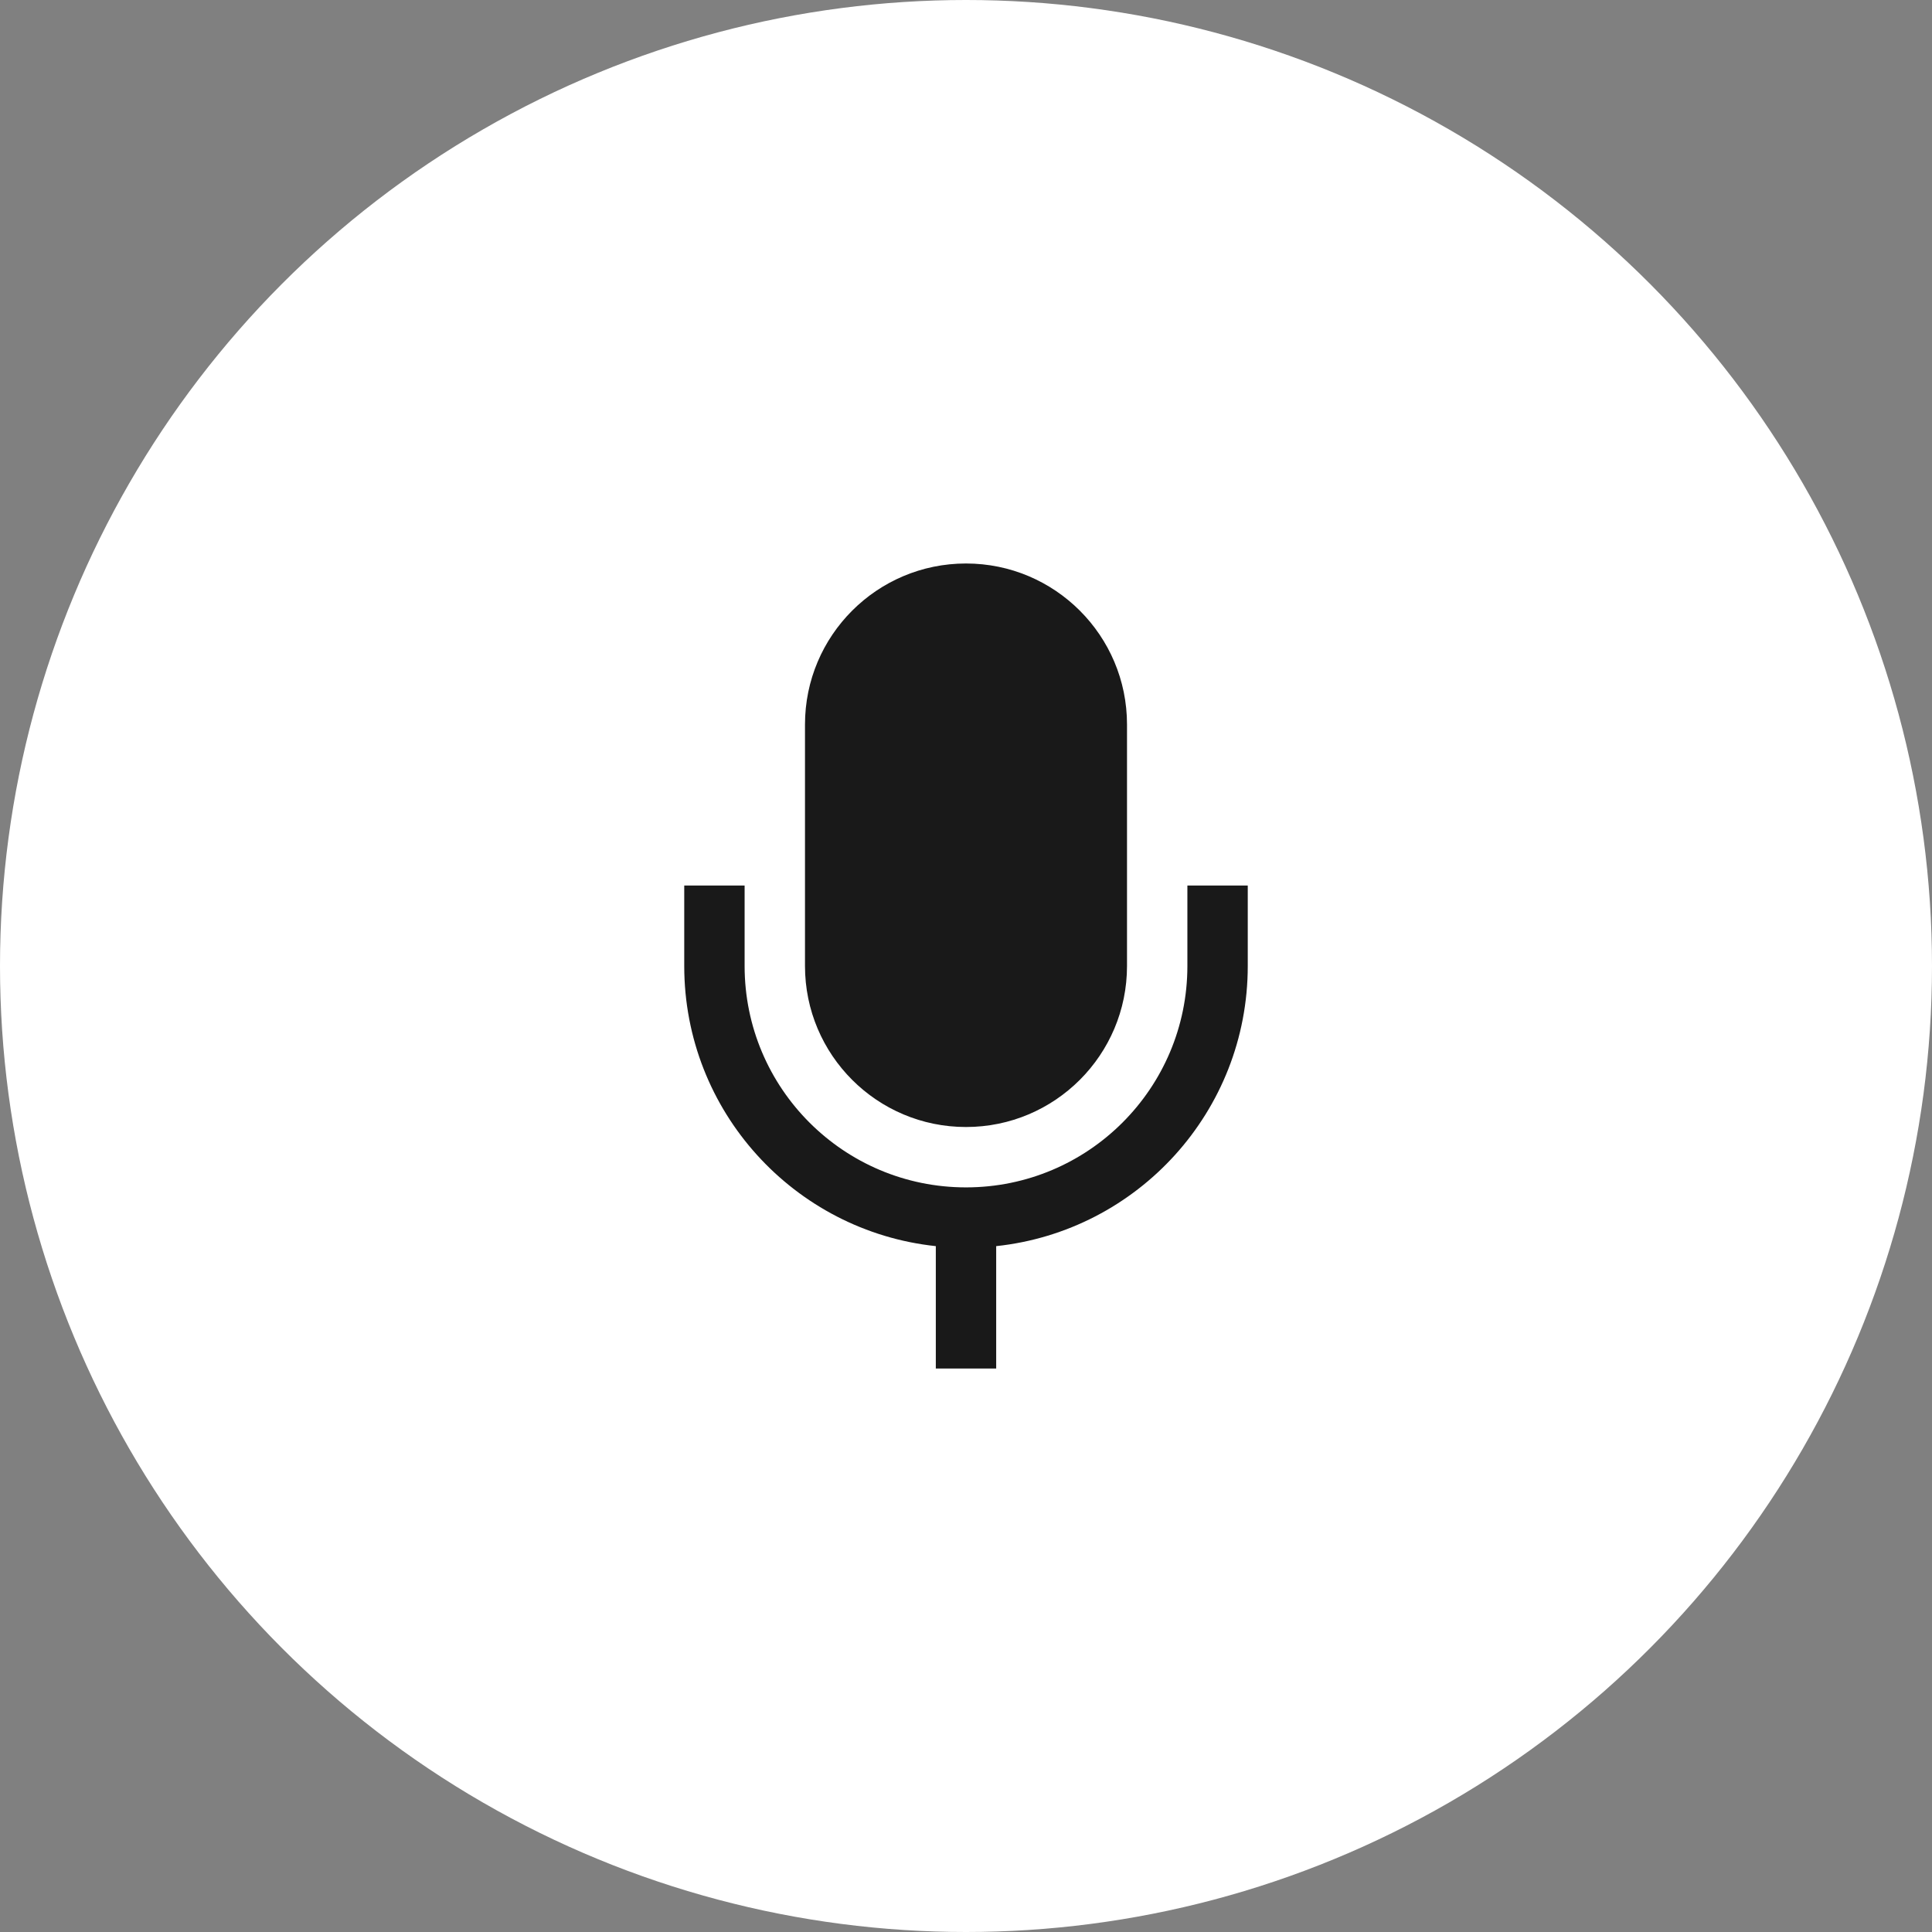 <svg width="56" height="56" viewBox="0 0 56 56" fill="none" xmlns="http://www.w3.org/2000/svg">
<rect x="0" y="0" width="56" height="56" fill="#808080" stroke="none"/>
<circle cx="28" cy="28" r="28" fill="white"/>
<path fill-rule="evenodd" clip-rule="evenodd" d="M28 16.333C25.423 16.333 23.333 18.423 23.333 21V28C23.333 30.577 25.423 32.667 28 32.667C30.577 32.667 32.667 30.577 32.667 28V21C32.667 18.423 30.577 16.333 28 16.333ZM21.583 25.667V28C21.583 31.544 24.456 34.417 28 34.417C31.544 34.417 34.417 31.544 34.417 28V25.667H36.167V28C36.167 32.215 32.974 35.684 28.875 36.12V39.667H27.125V36.12C23.026 35.684 19.833 32.215 19.833 28V25.667H21.583Z" fill="black" fill-opacity="0.9"/>
</svg>
